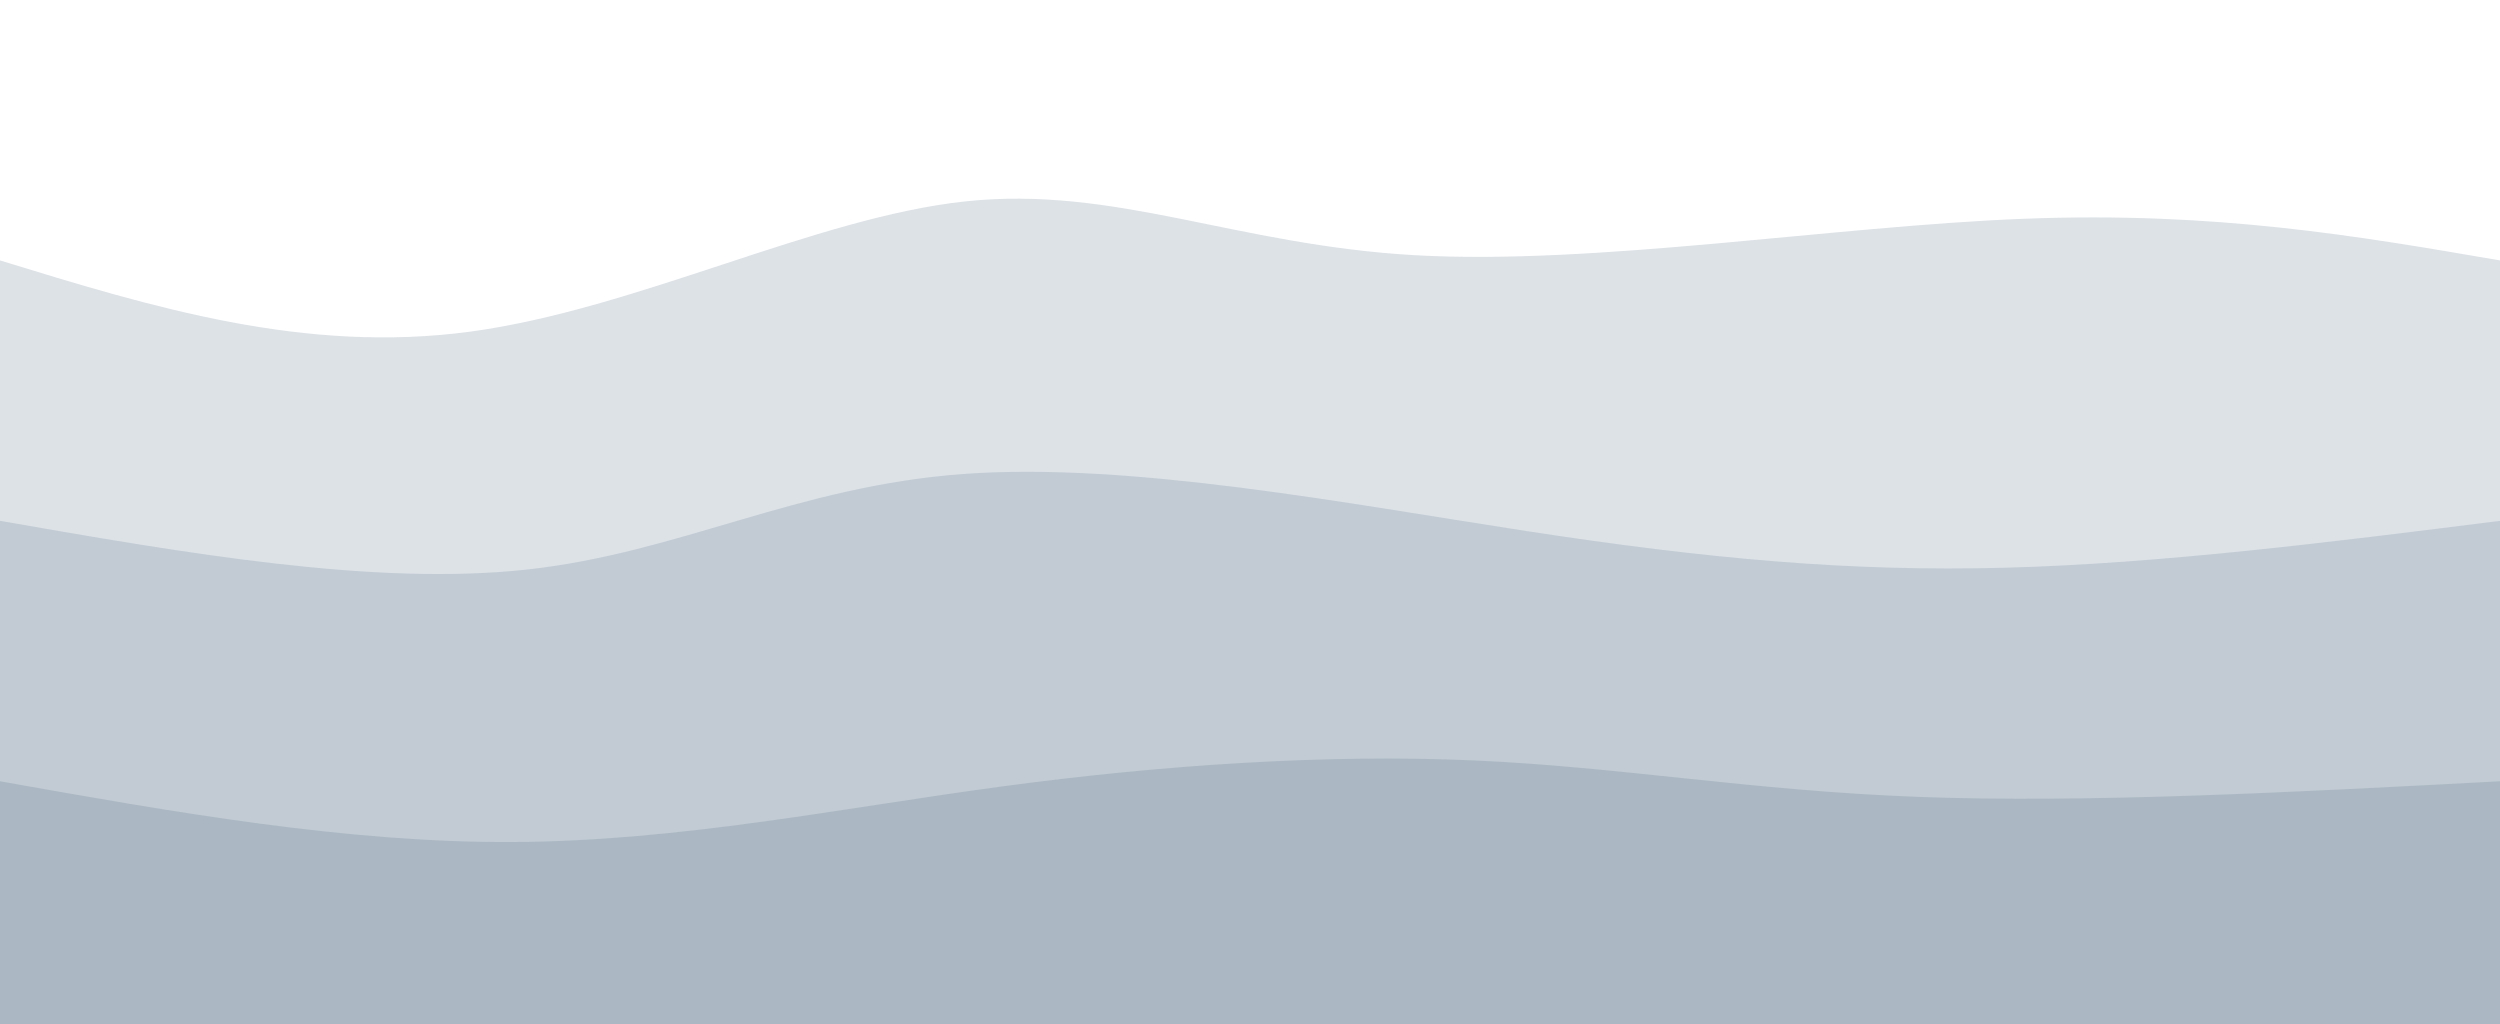 <svg width="100%" height="100%" id="svg" viewBox="0 0 1440 590" xmlns="http://www.w3.org/2000/svg" class="transition duration-300 ease-in-out delay-150"><path d="M 0,600 C 0,600 0,150 0,150 C 87.751,176.967 175.502,203.933 271,191 C 366.498,178.067 469.742,125.234 556,116 C 642.258,106.766 711.531,141.129 815,147 C 918.469,152.871 1056.134,130.249 1166,126 C 1275.866,121.751 1357.933,135.876 1440,150 C 1440,150 1440,600 1440,600 Z" stroke="none" stroke-width="0" fill="#abb8c3" fill-opacity="0.4" class="transition-all duration-300 ease-in-out delay-150 path-0"></path><path d="M 0,600 C 0,600 0,300 0,300 C 108.172,318.852 216.344,337.703 304,328 C 391.656,318.297 458.794,280.038 555,273 C 651.206,265.962 776.478,290.144 880,306 C 983.522,321.856 1065.292,329.388 1155,327 C 1244.708,324.612 1342.354,312.306 1440,300 C 1440,300 1440,600 1440,600 Z" stroke="none" stroke-width="0" fill="#abb8c3" fill-opacity="0.53" class="transition-all duration-300 ease-in-out delay-150 path-1"></path><path d="M 0,600 C 0,600 0,450 0,450 C 100.019,467.78 200.038,485.56 296,485 C 391.962,484.44 483.866,465.541 577,453 C 670.134,440.459 764.498,434.278 849,438 C 933.502,441.722 1008.144,455.349 1105,459 C 1201.856,462.651 1320.928,456.325 1440,450 C 1440,450 1440,600 1440,600 Z" stroke="none" stroke-width="0" fill="#abb8c3" fill-opacity="1" class="transition-all duration-300 ease-in-out delay-150 path-2"></path></svg>